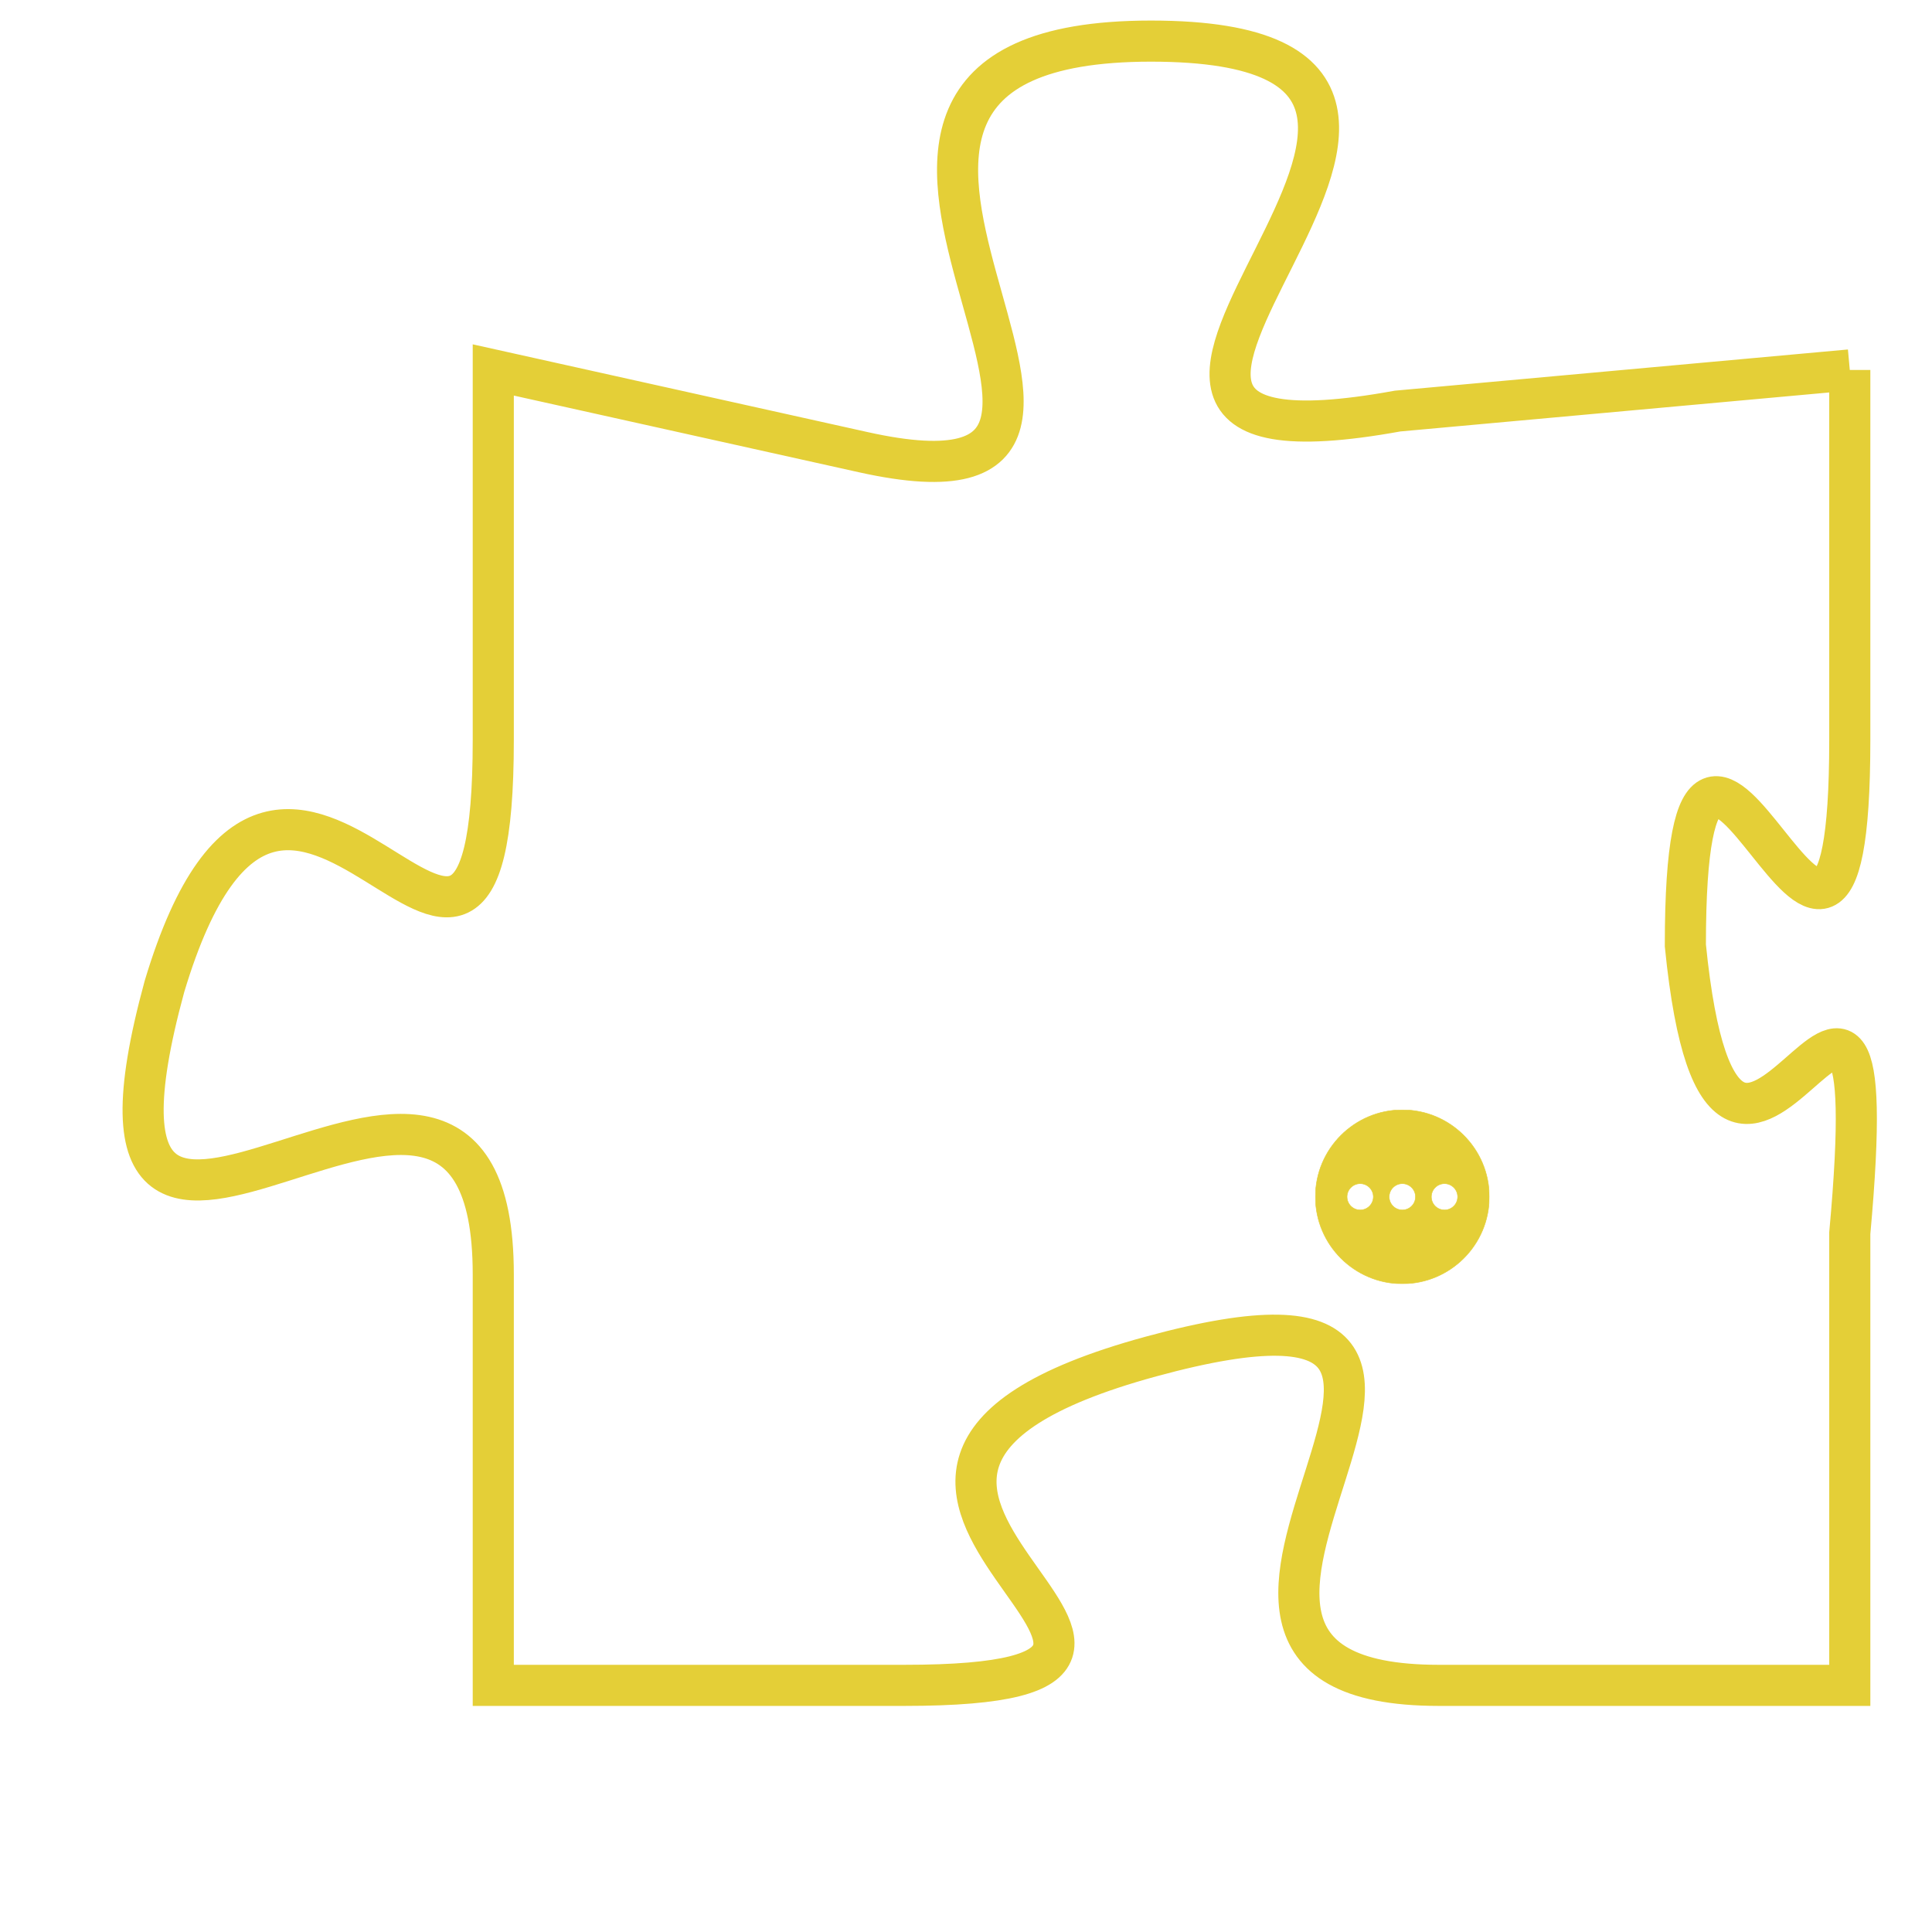 <svg version="1.1" xmlns="http://www.w3.org/2000/svg" xmlns:xlink="http://www.w3.org/1999/xlink" fill="transparent" x="0" y="0" width="350" height="350" preserveAspectRatio="xMinYMin slice"><style type="text/css">.links{fill:transparent;stroke: #E4CF37;}.links:hover{fill:#63D272; opacity:0.4;}</style><defs><g id="allt"><path id="t6383" d="M462,1568 L451,1569 C440,1571 456,1560 445,1560 C434,1560 447,1572 438,1570 L429,1568 429,1568 L429,1577 C429,1587 424,1573 421,1583 C418,1594 429,1581 429,1590 L429,1600 429,1600 L439,1600 C449,1600 434,1595 445,1592 C456,1589 443,1600 452,1600 L462,1600 462,1600 L462,1589 C463,1578 459,1592 458,1582 C458,1572 462,1587 462,1577 L462,1568"/></g><clipPath id="c" clipRule="evenodd" fill="transparent"><use href="#t6383"/></clipPath></defs><svg viewBox="417 1559 47 42" preserveAspectRatio="xMinYMin meet"><svg width="4380" height="2430"><g><image crossorigin="anonymous" x="0" y="0" href="https://nftpuzzle.license-token.com/assets/completepuzzle.svg" width="100%" height="100%" /><g class="links"><use href="#t6383"/></g></g></svg><svg x="449" y="1586" height="9%" width="9%" viewBox="0 0 330 330"><g><a xlink:href="https://nftpuzzle.license-token.com/" class="links"><title>See the most innovative NFT based token software licensing project</title><path fill="#E4CF37" id="more" d="M165,0C74.019,0,0,74.019,0,165s74.019,165,165,165s165-74.019,165-165S255.981,0,165,0z M85,190 c-13.785,0-25-11.215-25-25s11.215-25,25-25s25,11.215,25,25S98.785,190,85,190z M165,190c-13.785,0-25-11.215-25-25 s11.215-25,25-25s25,11.215,25,25S178.785,190,165,190z M245,190c-13.785,0-25-11.215-25-25s11.215-25,25-25 c13.785,0,25,11.215,25,25S258.785,190,245,190z"></path></a></g></svg></svg></svg>